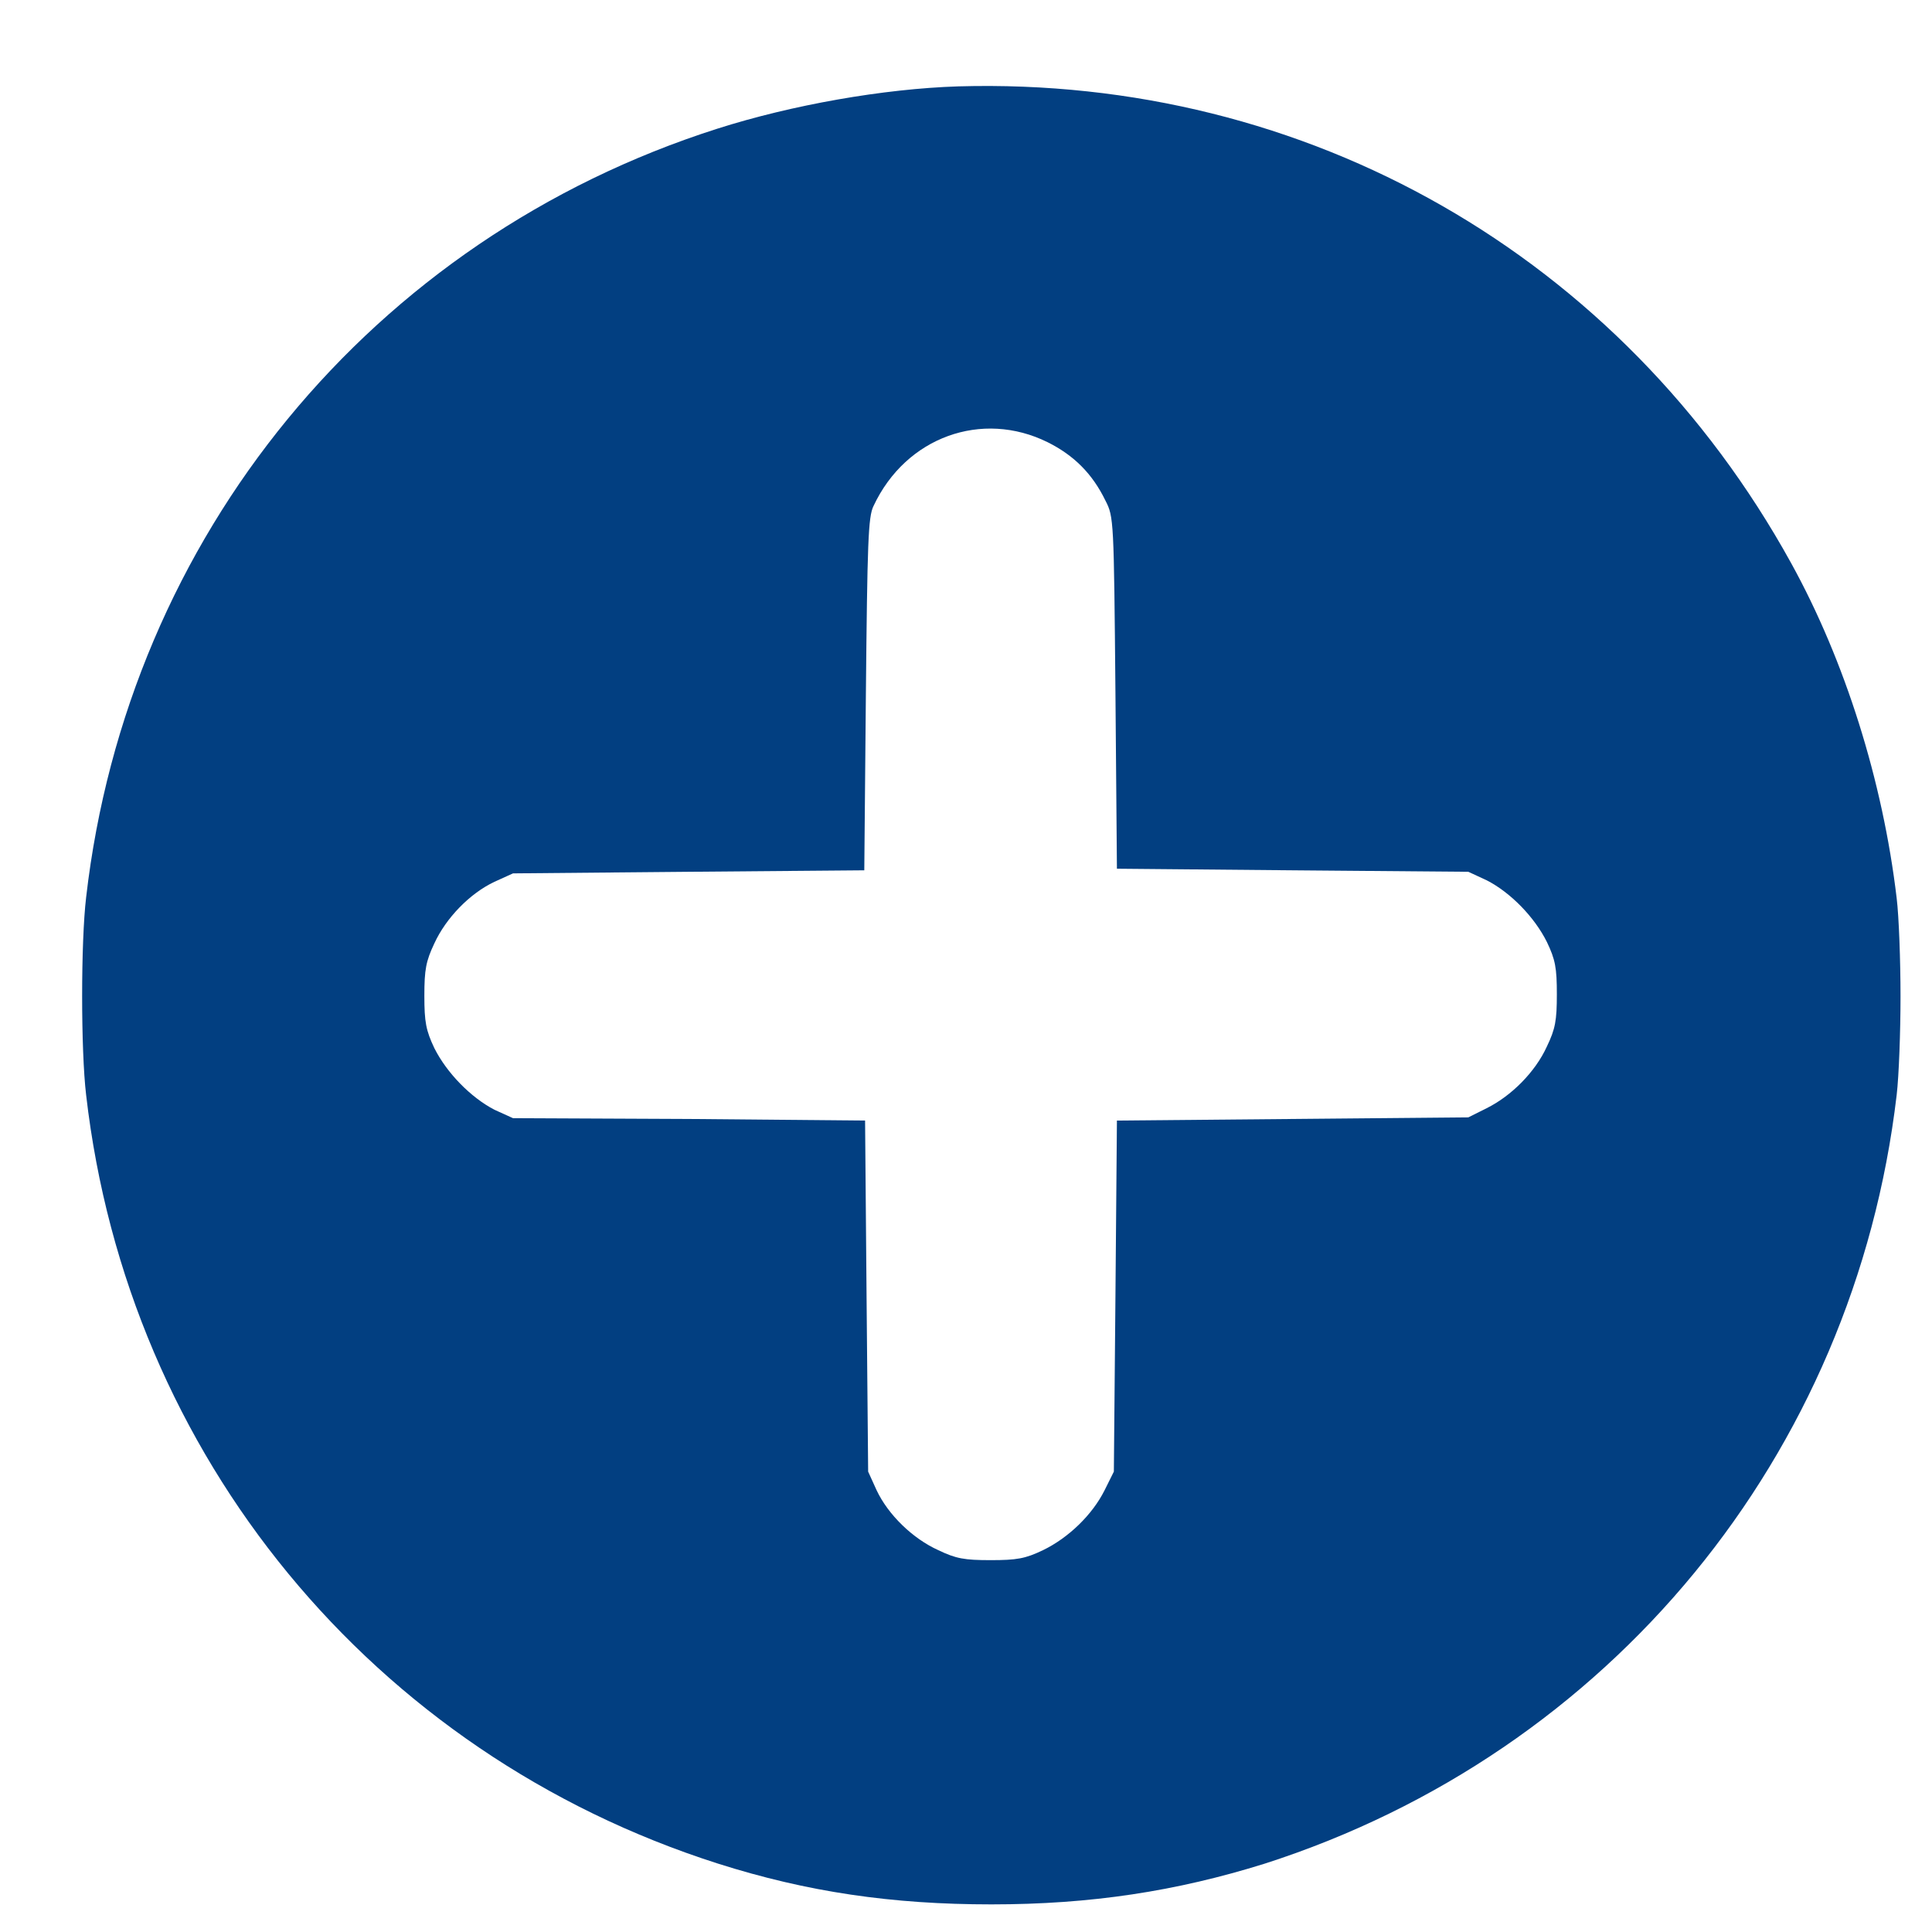 <svg width="17" height="17" viewBox="0 0 17 17" fill="none" xmlns="http://www.w3.org/2000/svg">
<path d="M8.432 0.76C7.774 0.781 6.968 0.923 6.31 1.133C3.273 2.102 1.124 4.717 0.758 7.895C0.711 8.288 0.711 9.243 0.758 9.636C1.124 12.814 3.28 15.429 6.317 16.398C7.103 16.648 7.849 16.757 8.723 16.757C9.598 16.757 10.35 16.642 11.13 16.398C14.167 15.422 16.316 12.807 16.689 9.636C16.709 9.467 16.723 9.074 16.723 8.769C16.723 8.457 16.709 8.064 16.689 7.902C16.567 6.872 16.235 5.815 15.76 4.954C14.269 2.251 11.503 0.672 8.432 0.76ZM9.218 3.891C9.449 4.006 9.612 4.168 9.727 4.405C9.801 4.548 9.801 4.575 9.815 6.099L9.828 7.644L11.374 7.658L12.92 7.671L13.082 7.746C13.293 7.854 13.503 8.071 13.611 8.288C13.686 8.444 13.699 8.518 13.699 8.748C13.699 8.979 13.686 9.053 13.611 9.209C13.509 9.433 13.299 9.643 13.082 9.751L12.92 9.832L11.374 9.846L9.828 9.86L9.815 11.404L9.801 12.949L9.72 13.112C9.612 13.329 9.401 13.532 9.178 13.64C9.022 13.715 8.947 13.728 8.717 13.728C8.486 13.728 8.412 13.715 8.256 13.64C8.032 13.539 7.815 13.329 7.713 13.112L7.639 12.949L7.625 11.404L7.612 9.86L6.066 9.846L4.514 9.839L4.351 9.765C4.141 9.656 3.931 9.44 3.822 9.223C3.748 9.067 3.734 8.992 3.734 8.762C3.734 8.532 3.748 8.457 3.822 8.301C3.924 8.078 4.134 7.861 4.351 7.759L4.514 7.685L6.059 7.671L7.605 7.658L7.619 6.113C7.632 4.771 7.639 4.548 7.686 4.453C7.971 3.843 8.642 3.606 9.218 3.891Z" fill="#023F81"/>
</svg>
